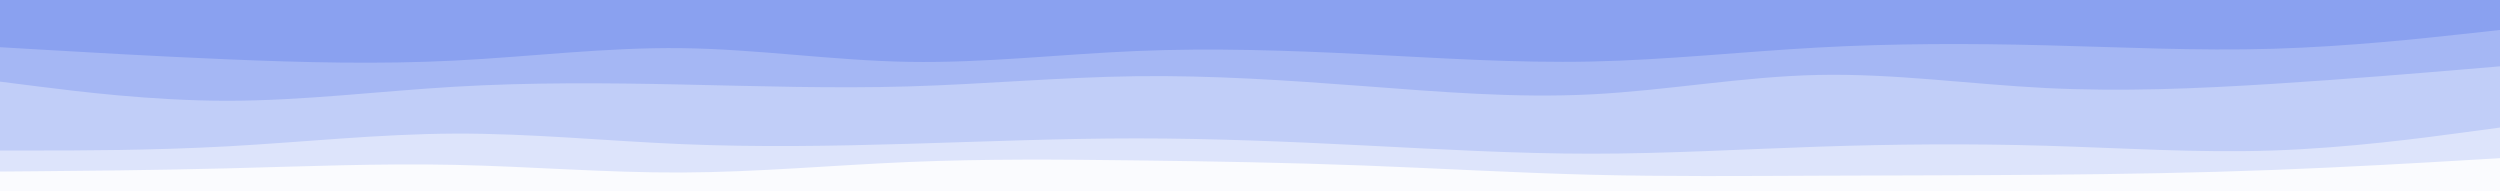 <svg id="visual" viewBox="0 0 3920 300" width="3920" height="300" xmlns="http://www.w3.org/2000/svg" xmlns:xlink="http://www.w3.org/1999/xlink" version="1.1"><rect x="0" y="0" width="3920" height="300" fill="#333333" stroke="none"/><path d="M0 76L59.3 79.5C118.7 83 237.3 90 356.2 95C475 100 594 103 712.8 97C831.7 91 950.3 76 1069 77.5C1187.7 79 1306.3 97 1425.2 99C1544 101 1663 87 1781.8 82C1900.7 77 2019.3 81 2138.2 87C2257 93 2376 101 2494.8 98.5C2613.7 96 2732.3 83 2851 76.5C2969.7 70 3088.3 70 3207.2 73C3326 76 3445 82 3563.8 78.5C3682.7 75 3801.3 62 3860.7 55.5L3920 49L3920 0L3860.7 0C3801.3 0 3682.7 0 3563.8 0C3445 0 3326 0 3207.2 0C3088.3 0 2969.7 0 2851 0C2732.3 0 2613.7 0 2494.8 0C2376 0 2257 0 2138.2 0C2019.3 0 1900.7 0 1781.8 0C1663 0 1544 0 1425.2 0C1306.3 0 1187.7 0 1069 0C950.3 0 831.7 0 712.8 0C594 0 475 0 356.2 0C237.3 0 118.7 0 59.3 0L0 0Z" fill="#8aa1f0"></path><path d="M0 130L59.3 137.5C118.7 145 237.3 160 356.2 160C475 160 594 145 712.8 138C831.7 131 950.3 132 1069 134.5C1187.7 137 1306.3 141 1425.2 137.5C1544 134 1663 123 1781.8 121.5C1900.7 120 2019.3 128 2138.2 137C2257 146 2376 156 2494.8 150C2613.7 144 2732.3 122 2851 119.5C2969.7 117 3088.3 134 3207.2 140C3326 146 3445 141 3563.8 133.5C3682.7 126 3801.3 116 3860.7 111L3920 106L3920 47L3860.7 53.5C3801.3 60 3682.7 73 3563.8 76.5C3445 80 3326 74 3207.2 71C3088.3 68 2969.7 68 2851 74.5C2732.3 81 2613.7 94 2494.8 96.5C2376 99 2257 91 2138.2 85C2019.3 79 1900.7 75 1781.8 80C1663 85 1544 99 1425.2 97C1306.3 95 1187.7 77 1069 75.5C950.3 74 831.7 89 712.8 95C594 101 475 98 356.2 93C237.3 88 118.7 81 59.3 77.5L0 74Z" fill="#a5b7f4"></path><path d="M0 238L59.3 238C118.7 238 237.3 238 356.2 231.5C475 225 594 212 712.8 211.5C831.7 211 950.3 223 1069 228C1187.7 233 1306.3 231 1425.2 227.5C1544 224 1663 219 1781.8 219C1900.7 219 2019.3 224 2138.2 230C2257 236 2376 243 2494.8 243C2613.7 243 2732.3 236 2851 232C2969.7 228 3088.3 227 3207.2 230.5C3326 234 3445 242 3563.8 238C3682.7 234 3801.3 218 3860.7 210L3920 202L3920 104L3860.7 109C3801.3 114 3682.7 124 3563.8 131.5C3445 139 3326 144 3207.2 138C3088.3 132 2969.7 115 2851 117.5C2732.3 120 2613.7 142 2494.8 148C2376 154 2257 144 2138.2 135C2019.3 126 1900.7 118 1781.8 119.5C1663 121 1544 132 1425.2 135.5C1306.3 139 1187.7 135 1069 132.5C950.3 130 831.7 129 712.8 136C594 143 475 158 356.2 158C237.3 158 118.7 143 59.3 135.5L0 128Z" fill="#c1cef8"></path><path d="M0 271L59.3 270.5C118.7 270 237.3 269 356.2 266C475 263 594 258 712.8 260.5C831.7 263 950.3 273 1069 272.5C1187.7 272 1306.3 261 1425.2 256C1544 251 1663 252 1781.8 253.5C1900.7 255 2019.3 257 2138.2 261.5C2257 266 2376 273 2494.8 276C2613.7 279 2732.3 278 2851 277.5C2969.7 277 3088.3 277 3207.2 276C3326 275 3445 273 3563.8 268.5C3682.7 264 3801.3 257 3860.7 253.5L3920 250L3920 200L3860.7 208C3801.3 216 3682.7 232 3563.8 236C3445 240 3326 232 3207.2 228.5C3088.3 225 2969.7 226 2851 230C2732.3 234 2613.7 241 2494.8 241C2376 241 2257 234 2138.2 228C2019.3 222 1900.7 217 1781.8 217C1663 217 1544 222 1425.2 225.5C1306.3 229 1187.7 231 1069 226C950.3 221 831.7 209 712.8 209.5C594 210 475 223 356.2 229.5C237.3 236 118.7 236 59.3 236L0 236Z" fill="#dde4fb"></path><path d="M0 301L59.3 301C118.7 301 237.3 301 356.2 301C475 301 594 301 712.8 301C831.7 301 950.3 301 1069 301C1187.7 301 1306.3 301 1425.2 301C1544 301 1663 301 1781.8 301C1900.7 301 2019.3 301 2138.2 301C2257 301 2376 301 2494.8 301C2613.7 301 2732.3 301 2851 301C2969.7 301 3088.3 301 3207.2 301C3326 301 3445 301 3563.8 301C3682.7 301 3801.3 301 3860.7 301L3920 301L3920 248L3860.7 251.5C3801.3 255 3682.7 262 3563.8 266.5C3445 271 3326 273 3207.2 274C3088.3 275 2969.7 275 2851 275.5C2732.3 276 2613.7 277 2494.8 274C2376 271 2257 264 2138.2 259.5C2019.3 255 1900.7 253 1781.8 251.5C1663 250 1544 249 1425.2 254C1306.3 259 1187.7 270 1069 270.5C950.3 271 831.7 261 712.8 258.5C594 256 475 261 356.2 264C237.3 267 118.7 268 59.3 268.5L0 269Z" fill="#fafbfe"></path></svg>
